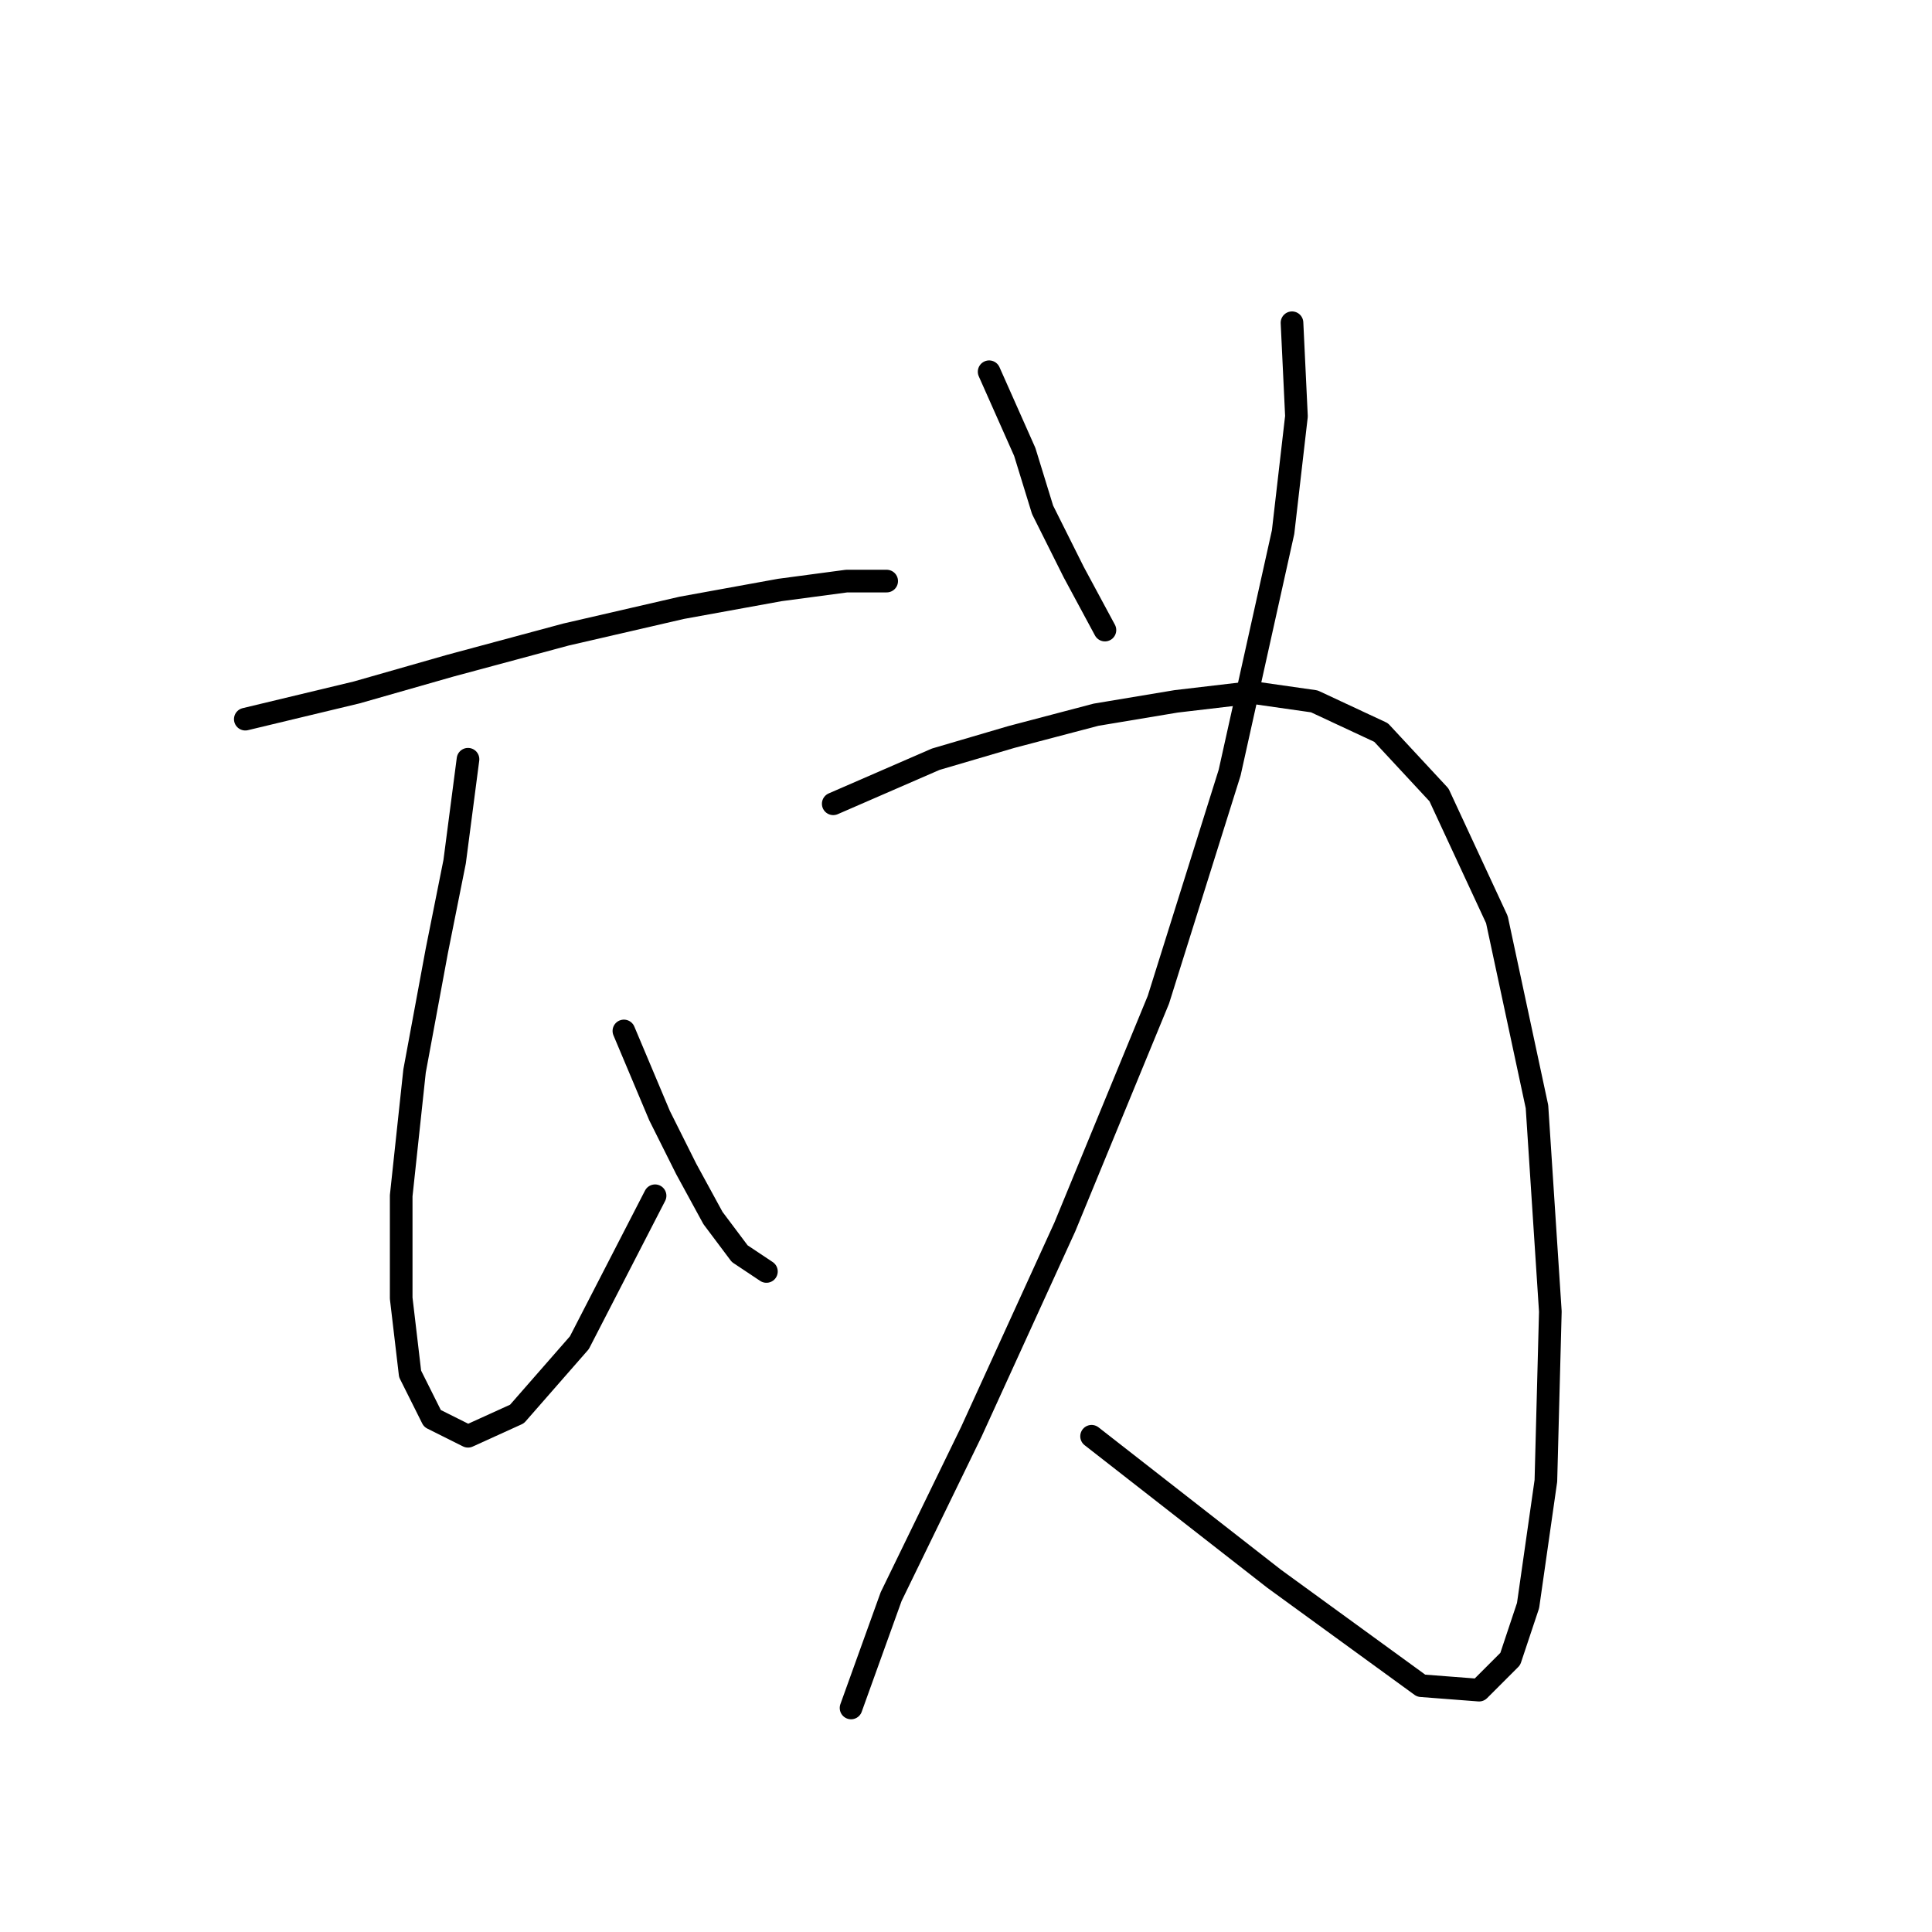 <?xml version="1.0" standalone="no"?>
    <svg width="256" height="256" xmlns="http://www.w3.org/2000/svg" version="1.1">
    <polyline stroke="black" stroke-width="3" stroke-linecap="round" fill="transparent" stroke-linejoin="round" points="32.504 95.293 47.258 91.752 59.652 88.211 74.997 84.079 90.342 80.538 103.326 78.177 112.179 76.997 117.49 76.997 117.49 76.997 " />
        <polyline stroke="black" stroke-width="3" stroke-linecap="round" fill="transparent" stroke-linejoin="round" points="62.013 100.604 60.242 114.179 57.882 125.982 54.931 141.917 53.16 158.443 53.16 172.017 54.341 182.05 57.292 187.952 62.013 190.313 68.505 187.362 76.768 177.919 86.801 158.443 86.801 158.443 " />
        <polyline stroke="black" stroke-width="3" stroke-linecap="round" fill="transparent" stroke-linejoin="round" points="82.669 136.606 87.391 147.819 90.932 154.901 94.473 161.394 98.014 166.115 101.555 168.476 101.555 168.476 " />
        <polyline stroke="black" stroke-width="3" stroke-linecap="round" fill="transparent" stroke-linejoin="round" points="131.065 49.258 135.786 59.882 138.147 67.554 142.278 75.817 146.409 83.489 146.409 83.489 " />
        <polyline stroke="black" stroke-width="3" stroke-linecap="round" fill="transparent" stroke-linejoin="round" points="171.197 42.766 171.787 55.16 170.017 70.505 162.935 102.375 153.492 132.474 141.098 162.574 128.704 189.722 118.081 211.559 112.769 226.314 112.769 226.314 " />
        <polyline stroke="black" stroke-width="3" stroke-linecap="round" fill="transparent" stroke-linejoin="round" points="110.408 106.506 123.982 100.604 134.016 97.654 145.229 94.703 155.852 92.932 165.886 91.752 174.148 92.932 183.001 97.063 190.673 105.326 198.346 121.851 203.657 146.639 205.428 173.787 204.838 196.214 202.477 212.74 200.116 219.822 195.985 223.953 188.313 223.363 168.836 209.198 144.639 190.313 144.639 190.313 " />
        </svg>
